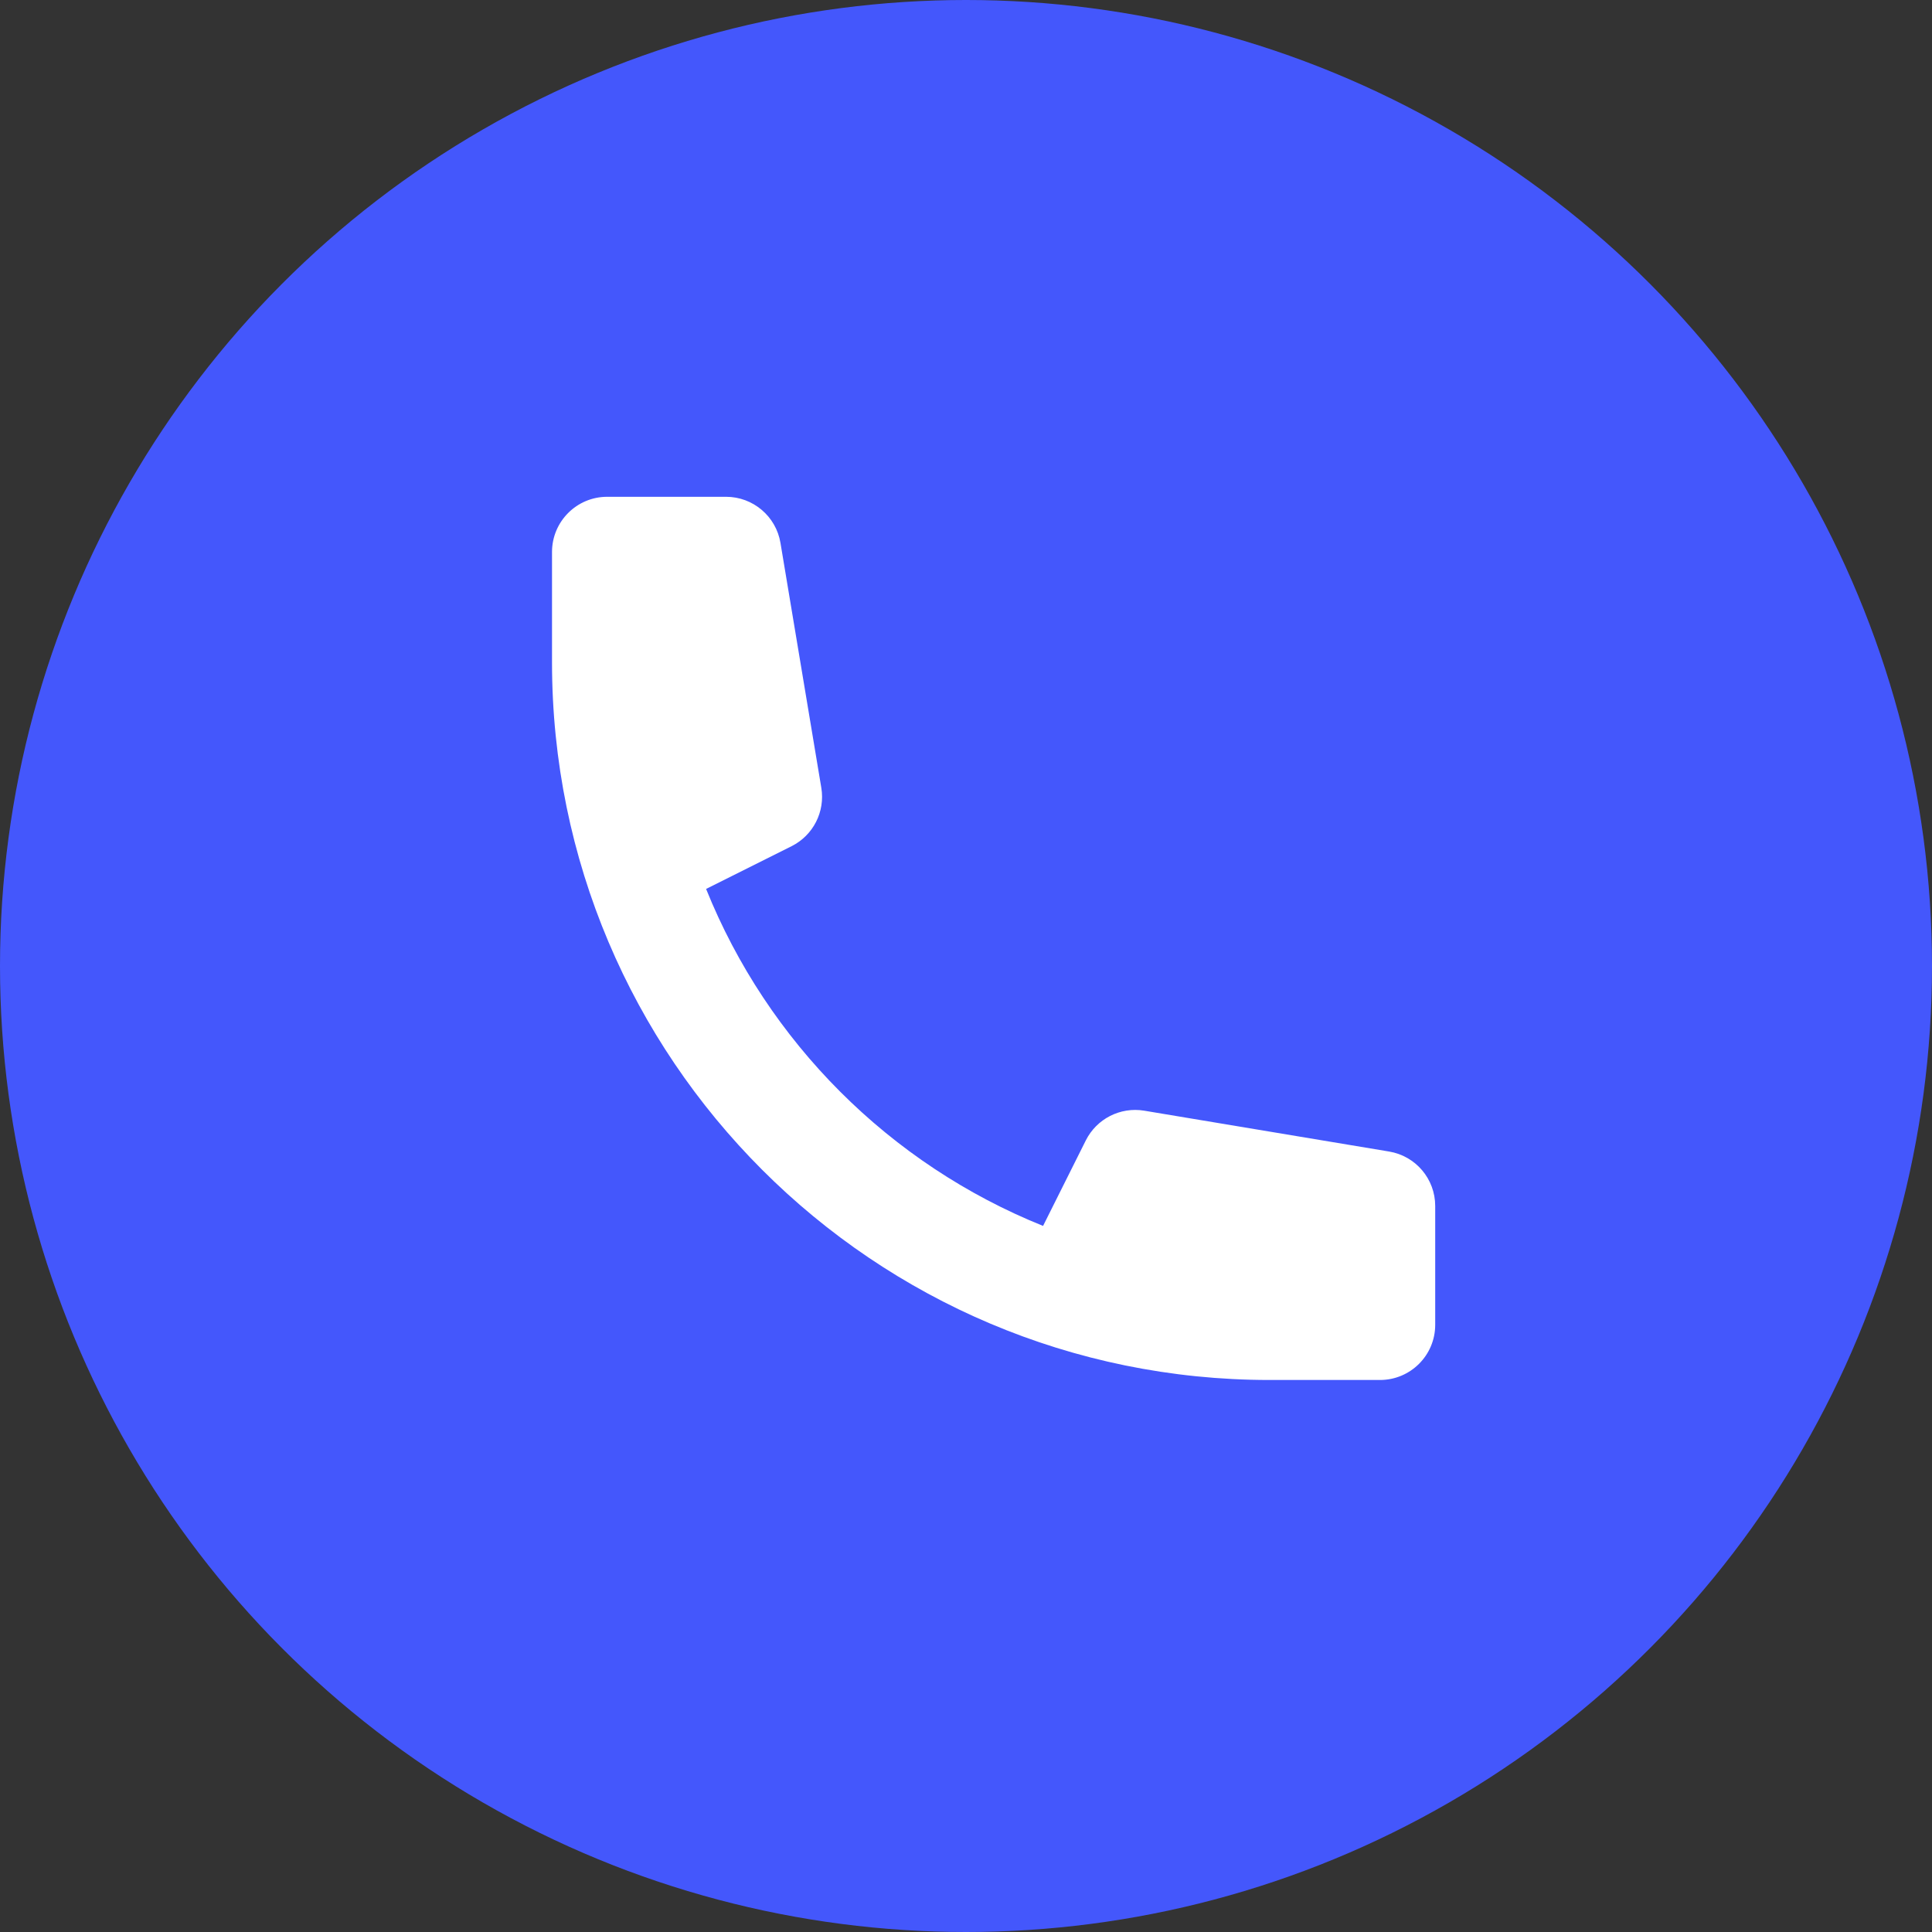 <svg width="36" height="36" viewBox="0 0 36 36" fill="none" xmlns="http://www.w3.org/2000/svg">
<rect x="0" y="0" width="36" height="36" fill="#333333" stroke="none"/>
<circle cx="18" cy="18" r="18" fill="#4457FC"/>
<rect width="20.571" height="20.571" transform="translate(8.229 7.2)" fill="#4457FC"/>
<path d="M10.286 10.286C10.286 9.718 10.746 9.257 11.314 9.257H13.529C14.031 9.257 14.461 9.621 14.543 10.117L15.304 14.679C15.378 15.125 15.153 15.566 14.749 15.768L13.157 16.564C14.305 19.418 16.582 21.695 19.436 22.843L20.232 21.251C20.434 20.847 20.875 20.622 21.321 20.696L25.883 21.457C26.379 21.539 26.743 21.968 26.743 22.471V24.686C26.743 25.254 26.282 25.714 25.714 25.714H23.657C16.272 25.714 10.286 19.728 10.286 12.343V10.286Z" fill="white"/>
</svg>
